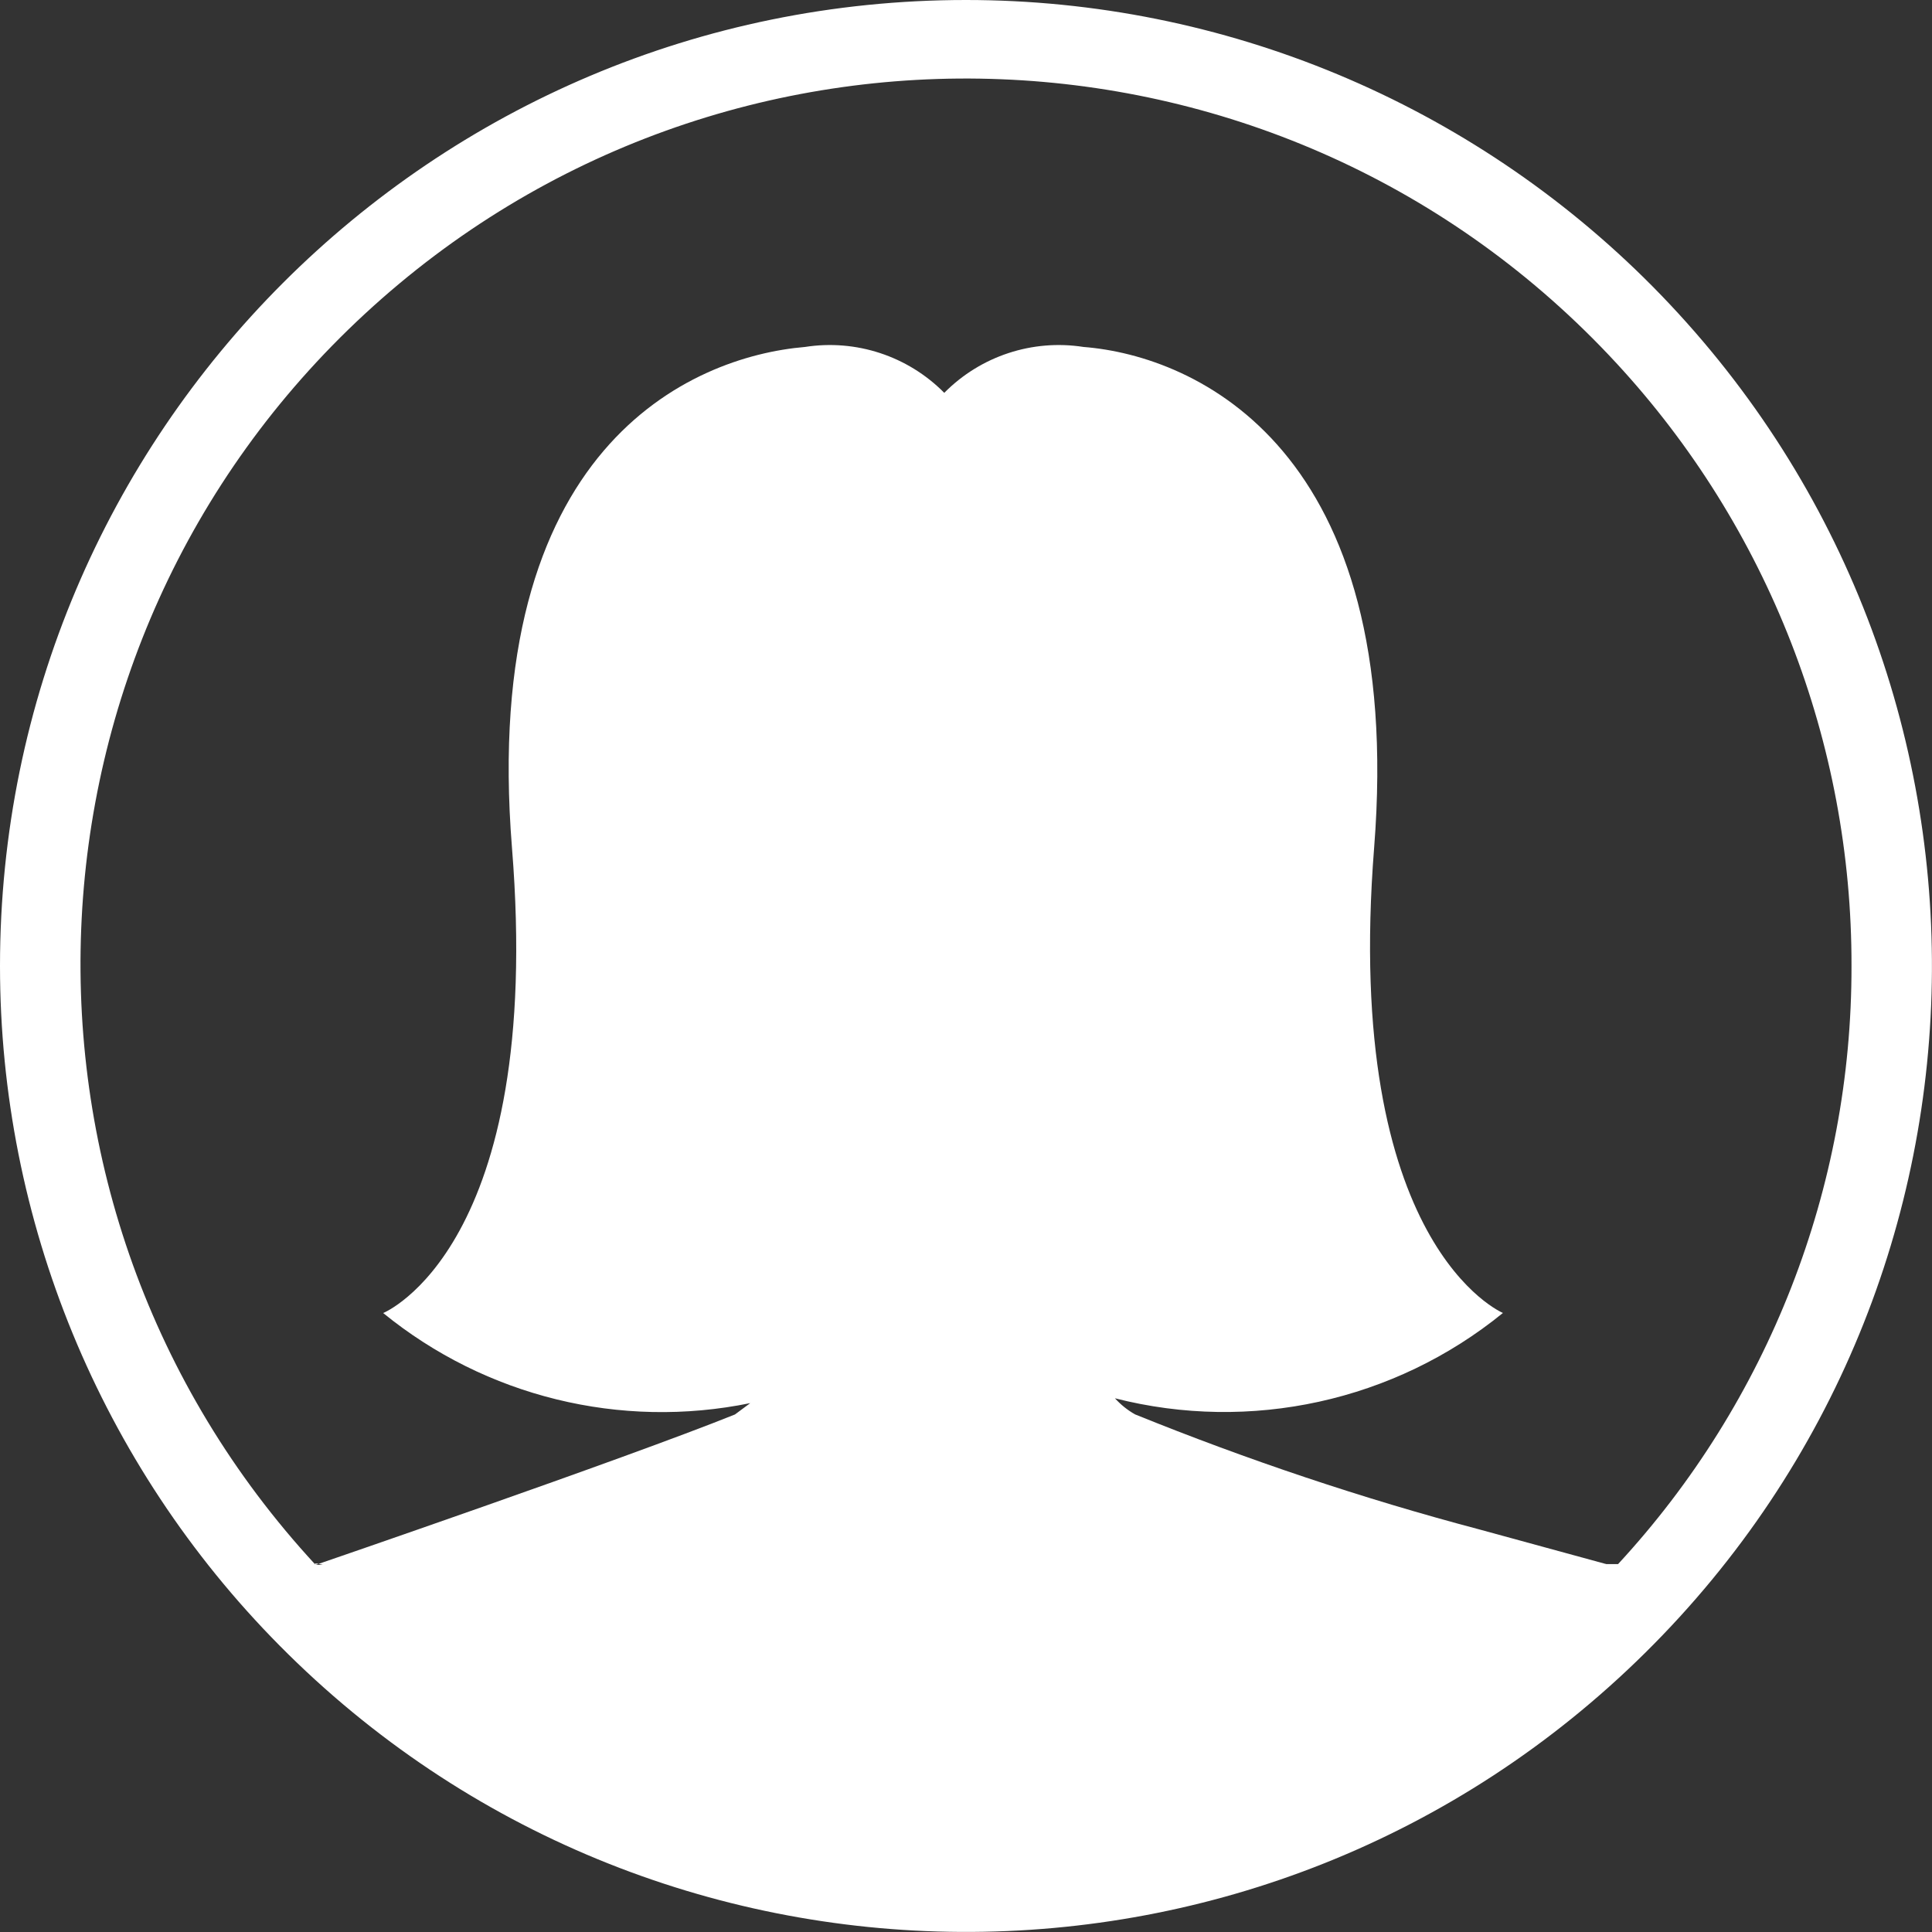 <?xml version="1.0" encoding="utf-8"?>
<!-- Generator: Adobe Illustrator 15.0.0, SVG Export Plug-In . SVG Version: 6.00 Build 0)  -->
<!DOCTYPE svg PUBLIC "-//W3C//DTD SVG 1.1//EN" "http://www.w3.org/Graphics/SVG/1.1/DTD/svg11.dtd">
<svg version="1.1" id="Layer_1" xmlns="http://www.w3.org/2000/svg" xmlns:xlink="http://www.w3.org/1999/xlink" x="0px" y="0px"
	 width="24px" height="24px" viewBox="0 0 24 24" enable-background="new 0 0 24 24" xml:space="preserve">
<rect x="0" y="0" width="24" height="24" fill="#333333" stroke="none"/>
<title>wqewqeqwewqeqeqwe</title>
<path fill="#FFFFFF" d="M6.21,20.18c0.16,0.18-2.47-0.91-2.29-0.74c0,0,3.82-1.31,5.21-1.869l0.19-0.141
	c-1.611,0.33-3.285-0.08-4.56-1.119c0,0,2-0.811,1.6-5.779C5.96,5.56,8.58,4.43,10,4.31c0.635-0.099,1.278,0.113,1.73,0.57
	c0.452-0.457,1.095-0.669,1.73-0.57c1.399,0.11,4,1.27,3.61,6.22c-0.391,4.95,1.6,5.78,1.6,5.78c-1.348,1.098-3.137,1.489-4.82,1.06
	c0.072,0.079,0.156,0.147,0.25,0.2c1.396,0.565,2.824,1.045,4.28,1.43l1.72,0.47L19,20l-0.79,0.23 M11.68,23.32L11.68,23.32"/>
<path fill="#FFFFFF" d="M12,0C5.373,0,0,5.373,0,12c0,3.16,1.247,6.193,3.47,8.439l0,0c4.661,4.711,12.258,4.752,16.969,0.091
	s4.752-12.259,0.092-16.97C18.275,1.282,15.205,0,12,0z M3.92,19.439C-0.202,14.979,0.073,8.018,4.536,3.896
	C8.999-0.227,15.957,0.049,20.08,4.512C21.963,6.55,23.006,9.225,23,12c0.005,2.754-1.031,5.408-2.9,7.43"/>
</svg>
